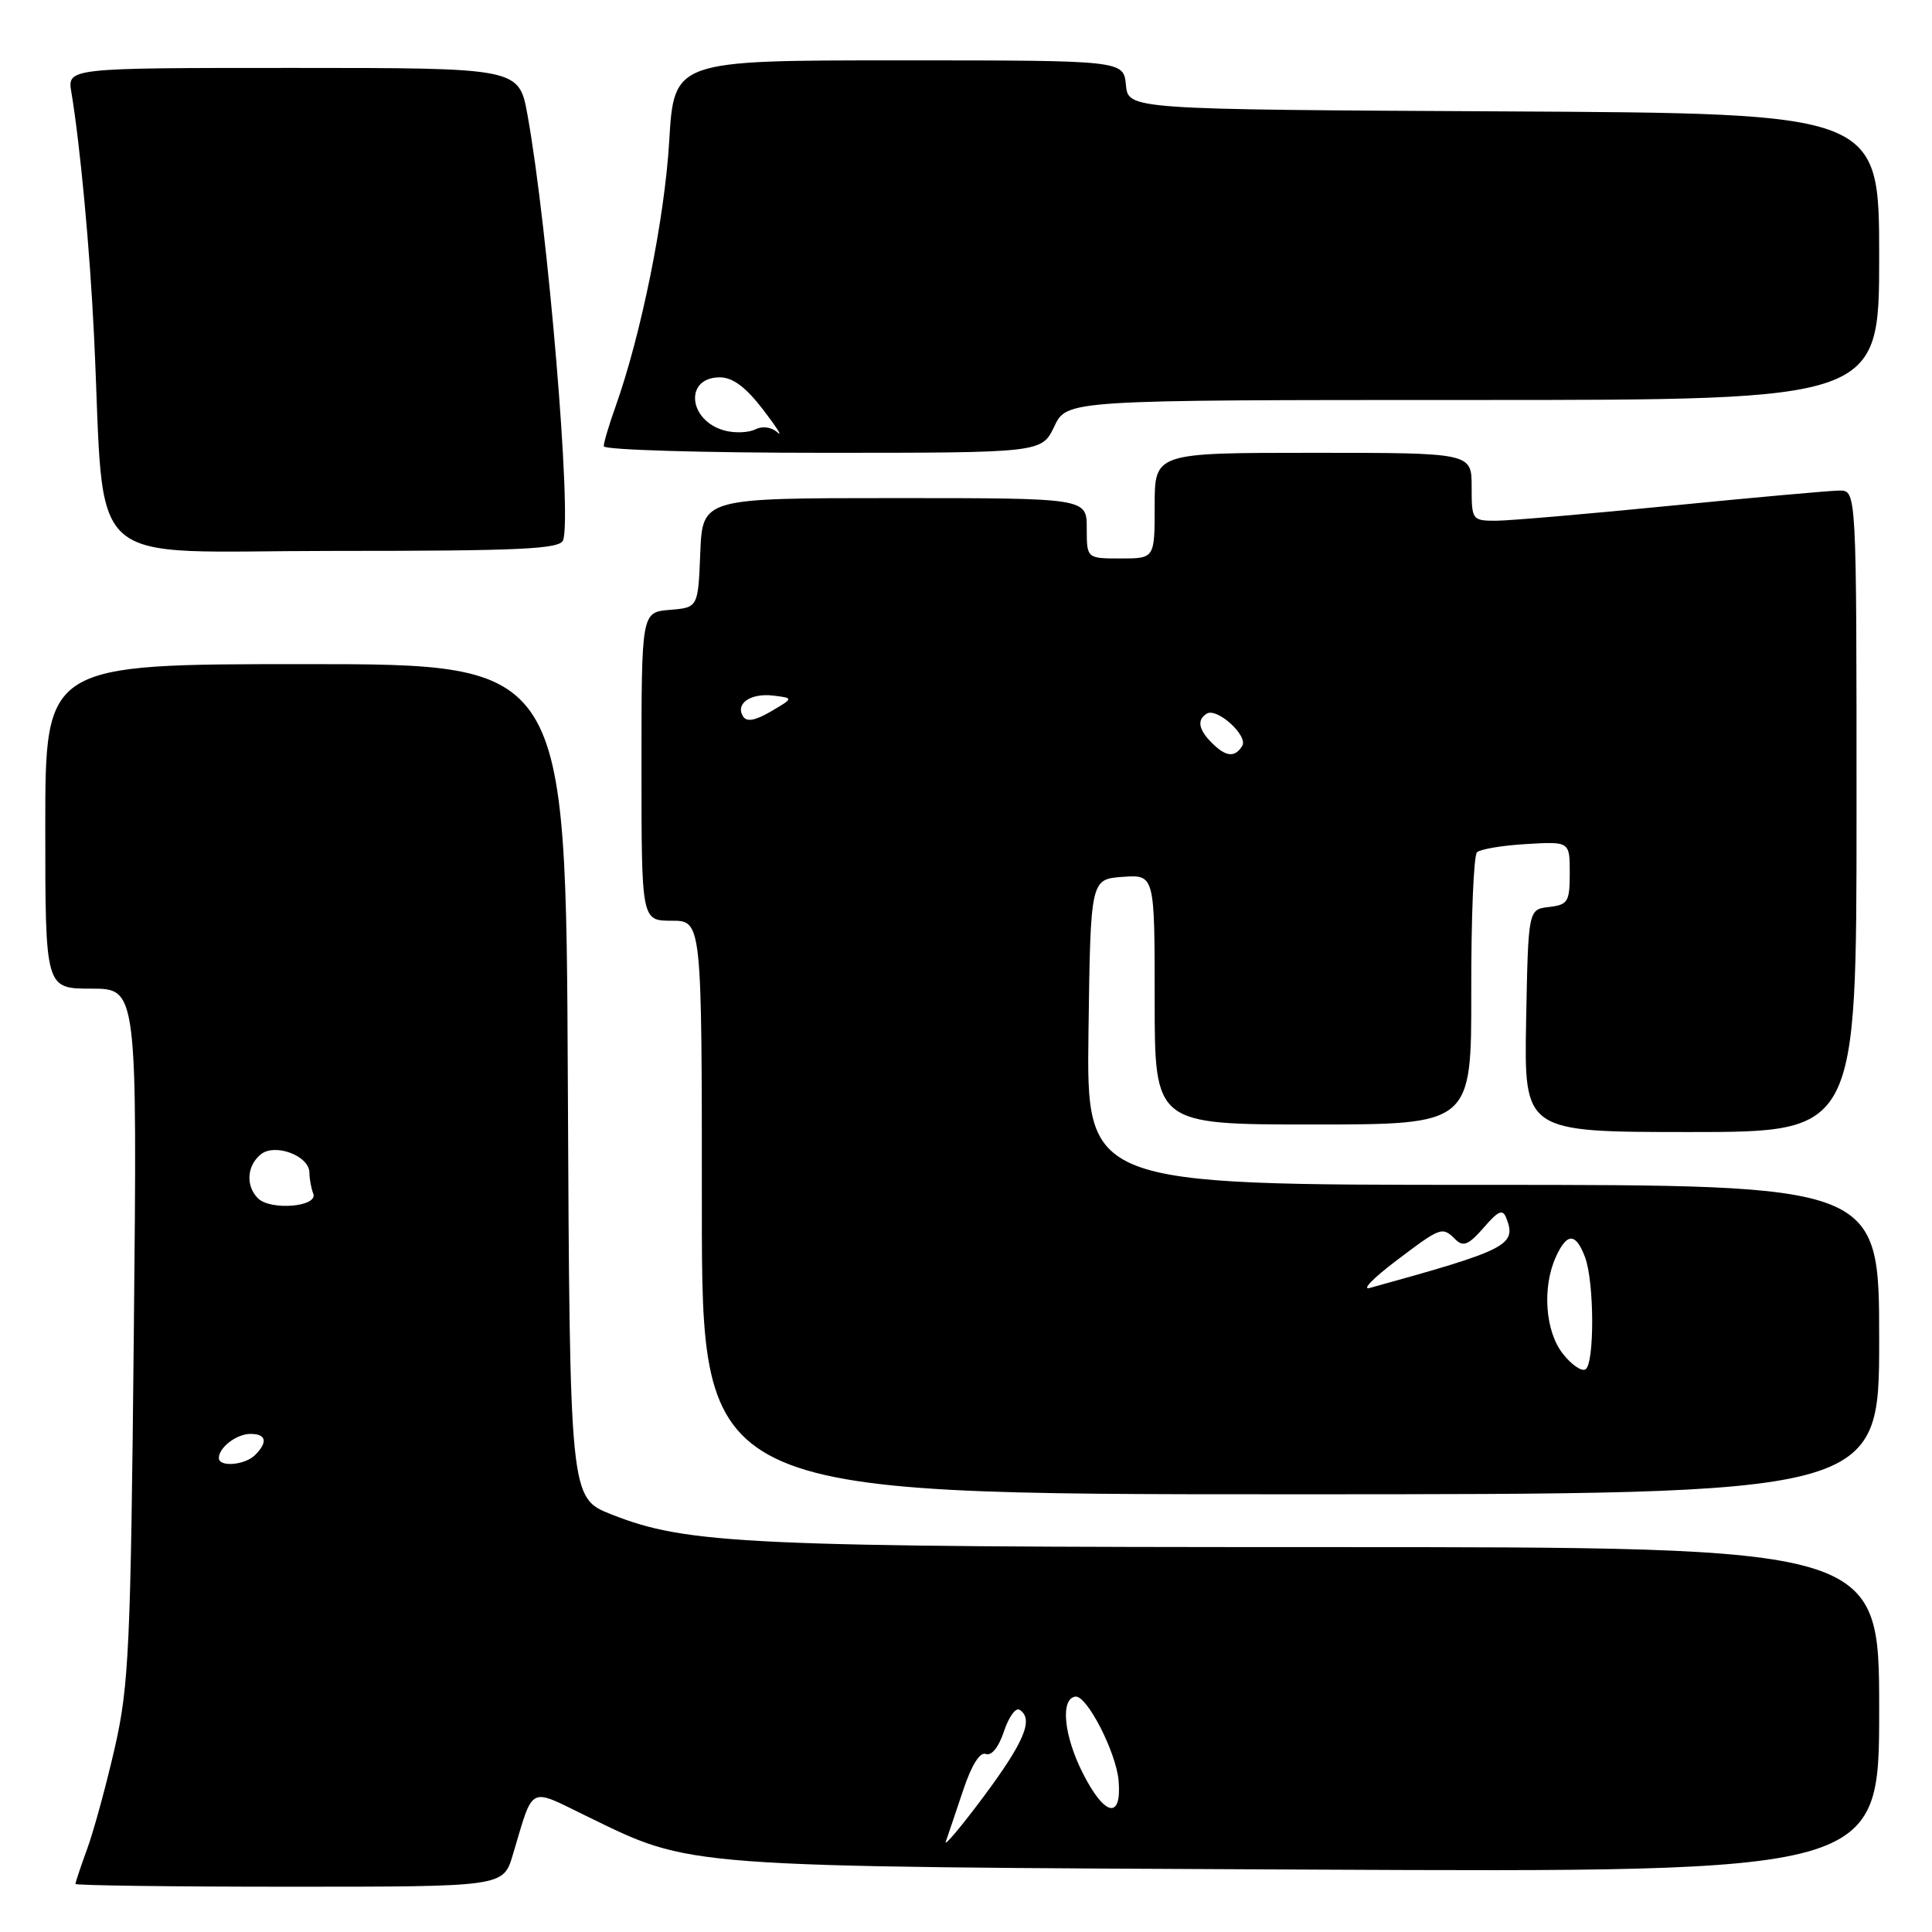 <?xml version="1.0" encoding="UTF-8" standalone="no"?>
<!DOCTYPE svg PUBLIC "-//W3C//DTD SVG 1.1//EN" "http://www.w3.org/Graphics/SVG/1.1/DTD/svg11.dtd" >
<svg xmlns="http://www.w3.org/2000/svg" xmlns:xlink="http://www.w3.org/1999/xlink" version="1.1" viewBox="0 0 256 256">
 <g >
 <path fill="currentColor"
d=" M 67.94 245.81 C 70.75 236.42 69.93 236.86 77.67 240.62 C 91.86 247.52 89.33 247.33 173.25 247.73 C 249.00 248.09 249.00 248.09 249.00 226.55 C 249.00 205.00 249.00 205.00 175.57 205.00 C 98.82 205.00 91.07 204.64 81.00 200.66 C 75.50 198.49 75.50 198.49 75.24 143.24 C 74.98 88.00 74.98 88.00 40.49 88.00 C 6.00 88.00 6.00 88.00 6.00 109.50 C 6.00 131.00 6.00 131.00 12.09 131.00 C 18.19 131.00 18.19 131.00 17.73 176.75 C 17.32 218.26 17.08 223.33 15.23 231.50 C 14.10 236.45 12.46 242.47 11.59 244.88 C 10.71 247.28 10.00 249.42 10.00 249.63 C 10.00 249.83 22.75 250.00 38.34 250.00 C 66.68 250.00 66.68 250.00 67.94 245.81 Z  M 249.00 177.50 C 249.00 157.00 249.00 157.00 196.48 157.00 C 143.96 157.00 143.96 157.00 144.23 136.75 C 144.50 116.50 144.50 116.50 148.75 116.19 C 153.00 115.89 153.00 115.89 153.00 132.44 C 153.00 149.00 153.00 149.00 173.99 149.00 C 194.98 149.00 194.98 149.00 194.95 131.34 C 194.93 121.63 195.27 113.35 195.71 112.93 C 196.14 112.52 199.09 112.02 202.25 111.84 C 208.00 111.50 208.00 111.50 208.00 115.68 C 208.00 119.50 207.76 119.89 205.25 120.18 C 202.50 120.50 202.50 120.50 202.22 135.25 C 201.95 150.00 201.95 150.00 223.97 150.00 C 246.00 150.00 246.00 150.00 246.00 107.50 C 246.00 65.00 246.00 65.00 243.75 65.00 C 242.51 65.01 232.50 65.91 221.50 67.00 C 210.50 68.09 200.04 68.99 198.25 69.00 C 195.06 69.00 195.00 68.91 195.00 64.50 C 195.00 60.00 195.00 60.00 174.00 60.00 C 153.00 60.00 153.00 60.00 153.00 67.00 C 153.00 74.00 153.00 74.00 148.50 74.00 C 144.00 74.00 144.00 74.00 144.00 70.00 C 144.00 66.00 144.00 66.00 118.54 66.00 C 93.09 66.00 93.09 66.00 92.79 73.25 C 92.50 80.50 92.50 80.50 88.75 80.81 C 85.00 81.12 85.00 81.12 85.00 101.56 C 85.00 122.00 85.00 122.00 89.00 122.00 C 93.00 122.00 93.00 122.00 93.00 160.00 C 93.00 198.00 93.00 198.00 171.00 198.00 C 249.00 198.00 249.00 198.00 249.00 177.50 Z  M 74.61 71.59 C 75.80 68.46 72.61 30.25 69.90 15.25 C 68.77 9.00 68.77 9.00 38.84 9.00 C 8.91 9.00 8.91 9.00 9.46 12.25 C 10.61 19.12 11.91 32.99 12.46 44.50 C 13.99 76.21 10.42 73.00 44.12 73.00 C 69.01 73.00 74.15 72.76 74.61 71.59 Z  M 139.70 56.50 C 141.37 53.00 141.37 53.00 195.19 53.00 C 249.00 53.00 249.00 53.00 249.00 34.01 C 249.00 15.02 249.00 15.02 199.25 14.76 C 149.50 14.50 149.50 14.50 149.19 11.25 C 148.87 8.00 148.87 8.00 119.09 8.00 C 89.31 8.00 89.31 8.00 88.67 18.75 C 88.07 28.97 84.95 44.37 81.56 53.88 C 80.70 56.28 80.00 58.64 80.00 59.13 C 80.00 59.61 93.06 60.00 109.02 60.00 C 138.03 60.00 138.03 60.00 139.70 56.50 Z  M 125.33 244.00 C 125.62 243.18 126.65 240.12 127.62 237.22 C 128.74 233.88 129.84 232.11 130.63 232.41 C 131.38 232.70 132.34 231.50 133.02 229.44 C 133.65 227.54 134.57 226.24 135.08 226.55 C 137.01 227.74 135.77 230.75 130.38 238.00 C 127.31 242.12 125.03 244.82 125.33 244.00 Z  M 143.49 234.98 C 140.95 229.98 140.48 225.07 142.50 224.81 C 144.02 224.62 147.90 232.19 148.22 235.95 C 148.66 241.15 146.38 240.69 143.49 234.98 Z  M 29.00 193.20 C 29.00 191.79 31.35 190.00 33.20 190.00 C 35.28 190.00 35.52 191.08 33.80 192.80 C 32.45 194.15 29.00 194.43 29.00 193.20 Z  M 34.18 158.78 C 32.55 157.15 32.70 154.49 34.53 152.98 C 36.40 151.42 41.00 153.14 41.00 155.40 C 41.00 156.19 41.23 157.44 41.51 158.17 C 42.17 159.91 35.84 160.44 34.18 158.78 Z  M 207.08 179.37 C 204.74 176.40 204.33 170.57 206.16 166.55 C 207.63 163.31 208.79 163.32 210.02 166.57 C 211.26 169.82 211.30 180.70 210.08 181.45 C 209.57 181.76 208.22 180.83 207.08 179.37 Z  M 184.93 167.11 C 190.98 162.53 191.09 162.49 192.87 164.25 C 193.89 165.25 194.62 164.94 196.58 162.69 C 198.56 160.40 199.13 160.16 199.61 161.44 C 200.98 165.00 199.75 165.62 181.50 170.66 C 180.40 170.97 181.94 169.37 184.93 167.11 Z  M 160.57 98.43 C 158.80 96.66 158.58 95.38 159.90 94.56 C 161.26 93.72 165.43 97.50 164.60 98.84 C 163.62 100.42 162.44 100.30 160.57 98.43 Z  M 98.46 94.93 C 97.40 93.23 99.46 91.81 102.46 92.17 C 105.17 92.50 105.17 92.50 102.15 94.27 C 100.07 95.49 98.93 95.69 98.46 94.93 Z  M 96.09 57.07 C 91.20 55.82 90.61 50.00 95.38 50.00 C 97.09 50.00 98.83 51.30 101.09 54.25 C 102.89 56.59 103.76 57.96 103.02 57.30 C 102.24 56.59 101.03 56.42 100.10 56.89 C 99.22 57.33 97.42 57.41 96.09 57.07 Z "/>
</g>
</svg>